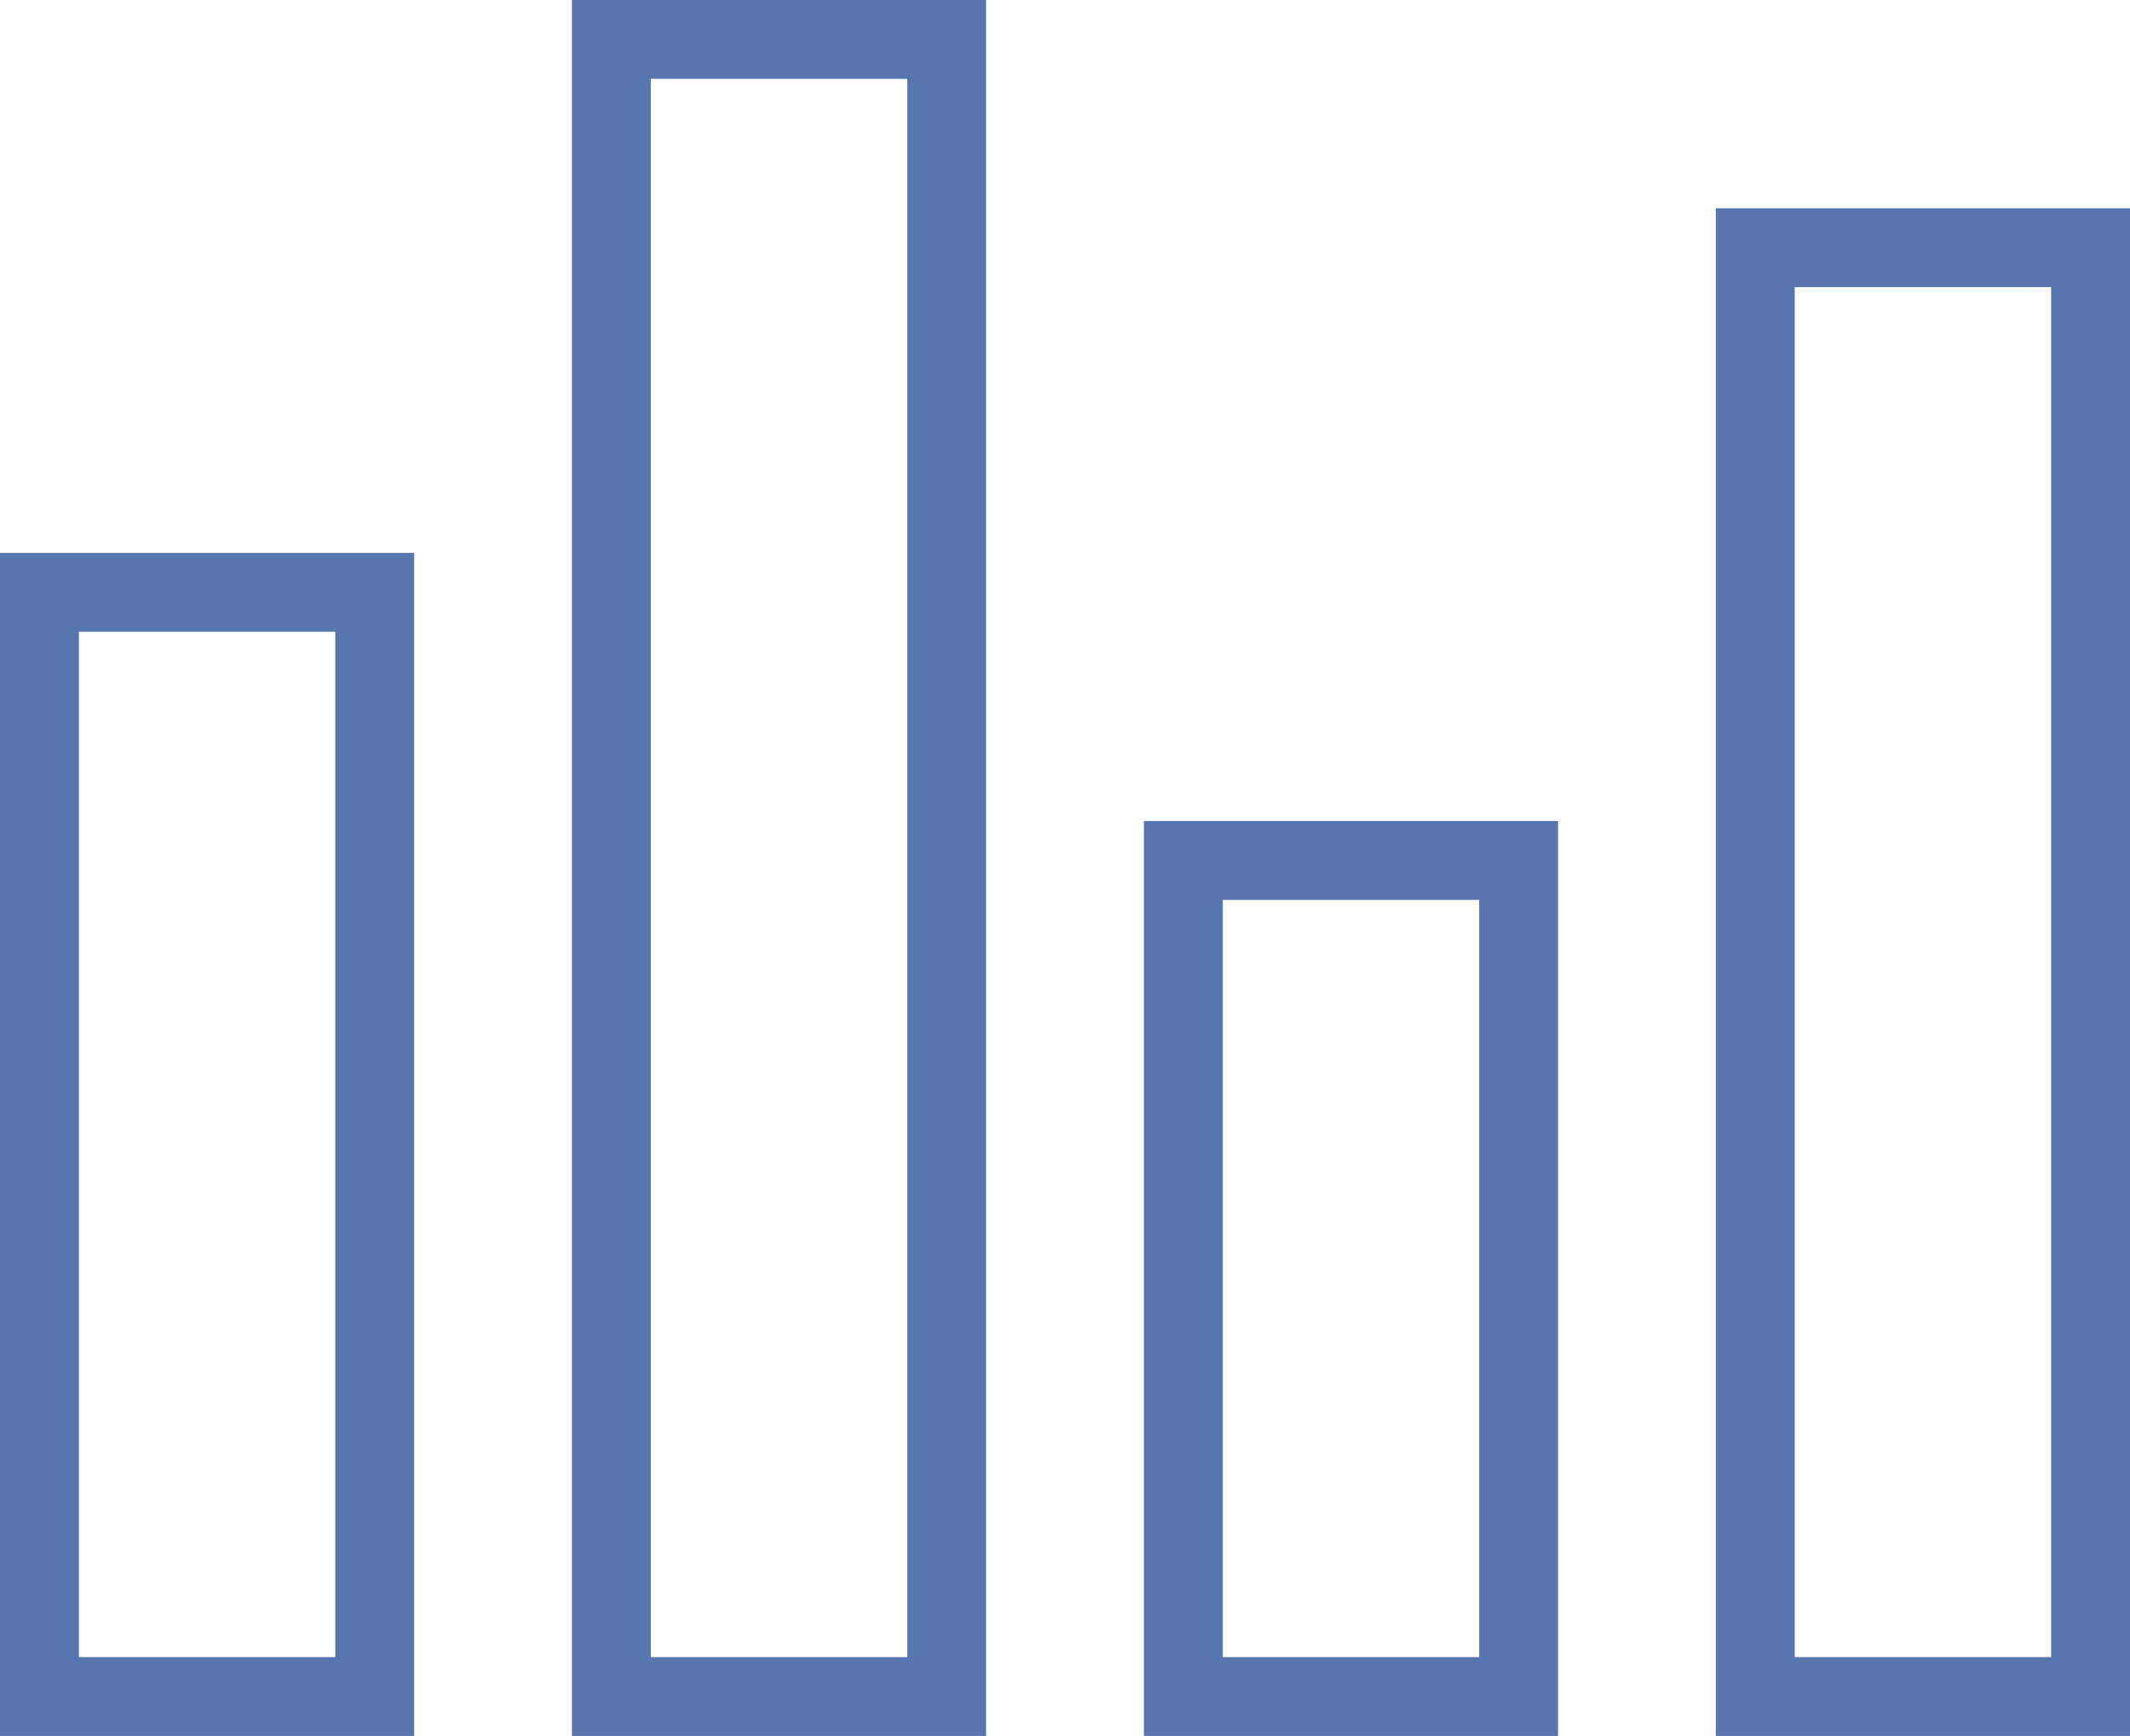 <svg xmlns="http://www.w3.org/2000/svg" viewBox="0 0 27 22.01"><defs><style>.cls-1{fill:none;stroke:#5776b0;stroke-miterlimit:10;}</style></defs><title>p-estatisticas</title><g id="Camada_2" data-name="Camada 2"><g id="Camada_1-2" data-name="Camada 1"><rect class="cls-1" x="0.5" y="7.51" width="4.25" height="14"/><rect class="cls-1" x="7.75" y="0.5" width="4.25" height="21.01"/><rect class="cls-1" x="15" y="10.91" width="4.25" height="10.6"/><rect class="cls-1" x="22.25" y="3.14" width="4.25" height="18.37"/></g></g></svg>